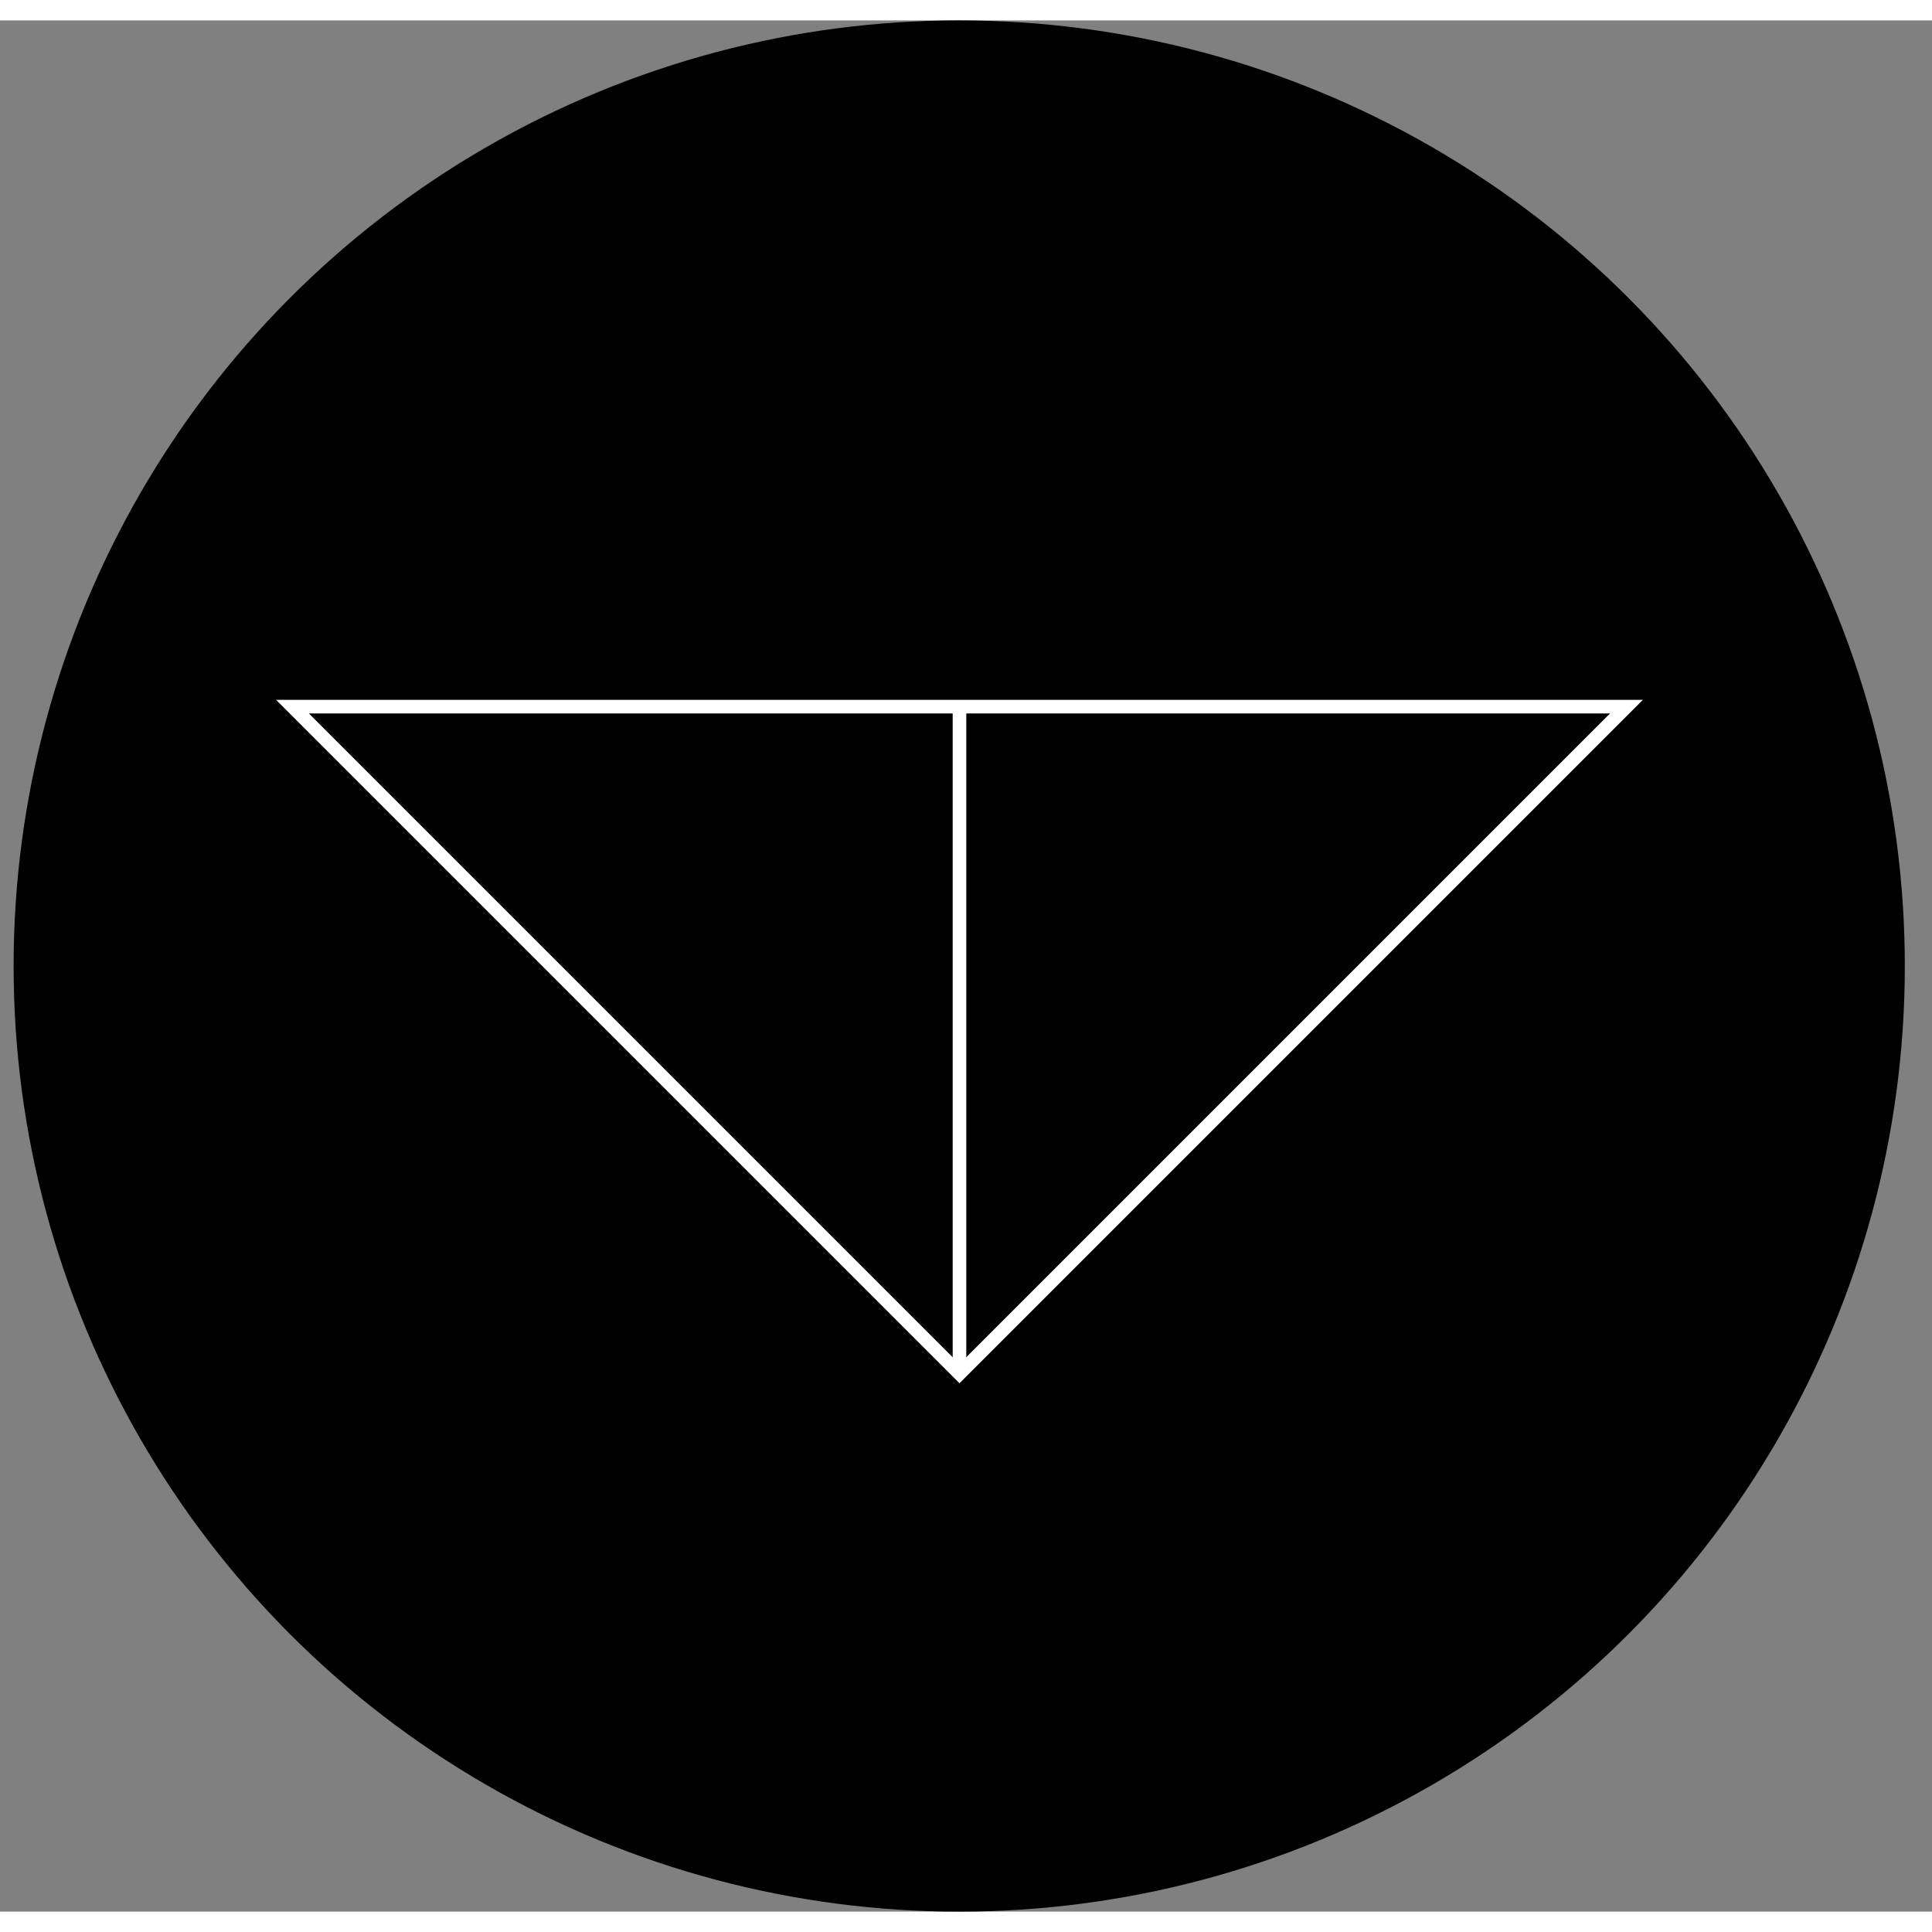 <?xml version="1.0" encoding="utf-8"?>
<!-- Generator: Adobe Illustrator 16.0.3, SVG Export Plug-In . SVG Version: 6.00 Build 0)  -->
<!DOCTYPE svg PUBLIC "-//W3C//DTD SVG 1.1//EN" "http://www.w3.org/Graphics/SVG/1.1/DTD/svg11.dtd">
<svg version="1.1" class="logo_tv" xmlns="http://www.w3.org/2000/svg" xmlns:xlink="http://www.w3.org/1999/xlink" x="0px" y="0px"
	 width="139px" height="139px" viewBox="-1 0 142 139" enable-background="new 0 0 139.001 139.001"
	 xml:space="preserve">
<rect x="-1" y="0" width="142" height="139" fill="#808080" stroke="none"/>
<g>
	<circle cx="69.501" cy="69.501" r="69.501"/>
	<g>
		<polygon fill="none" stroke="#FFFFFF" stroke-miterlimit="10" points="69.521,99.461 20.497,50.437 118.544,50.437 		"/>
		<line fill="none" stroke="#FFFFFF" stroke-miterlimit="10" x1="69.521" y1="99.461" x2="69.521" y2="50.437"/>
	</g>
</g>
</svg>
